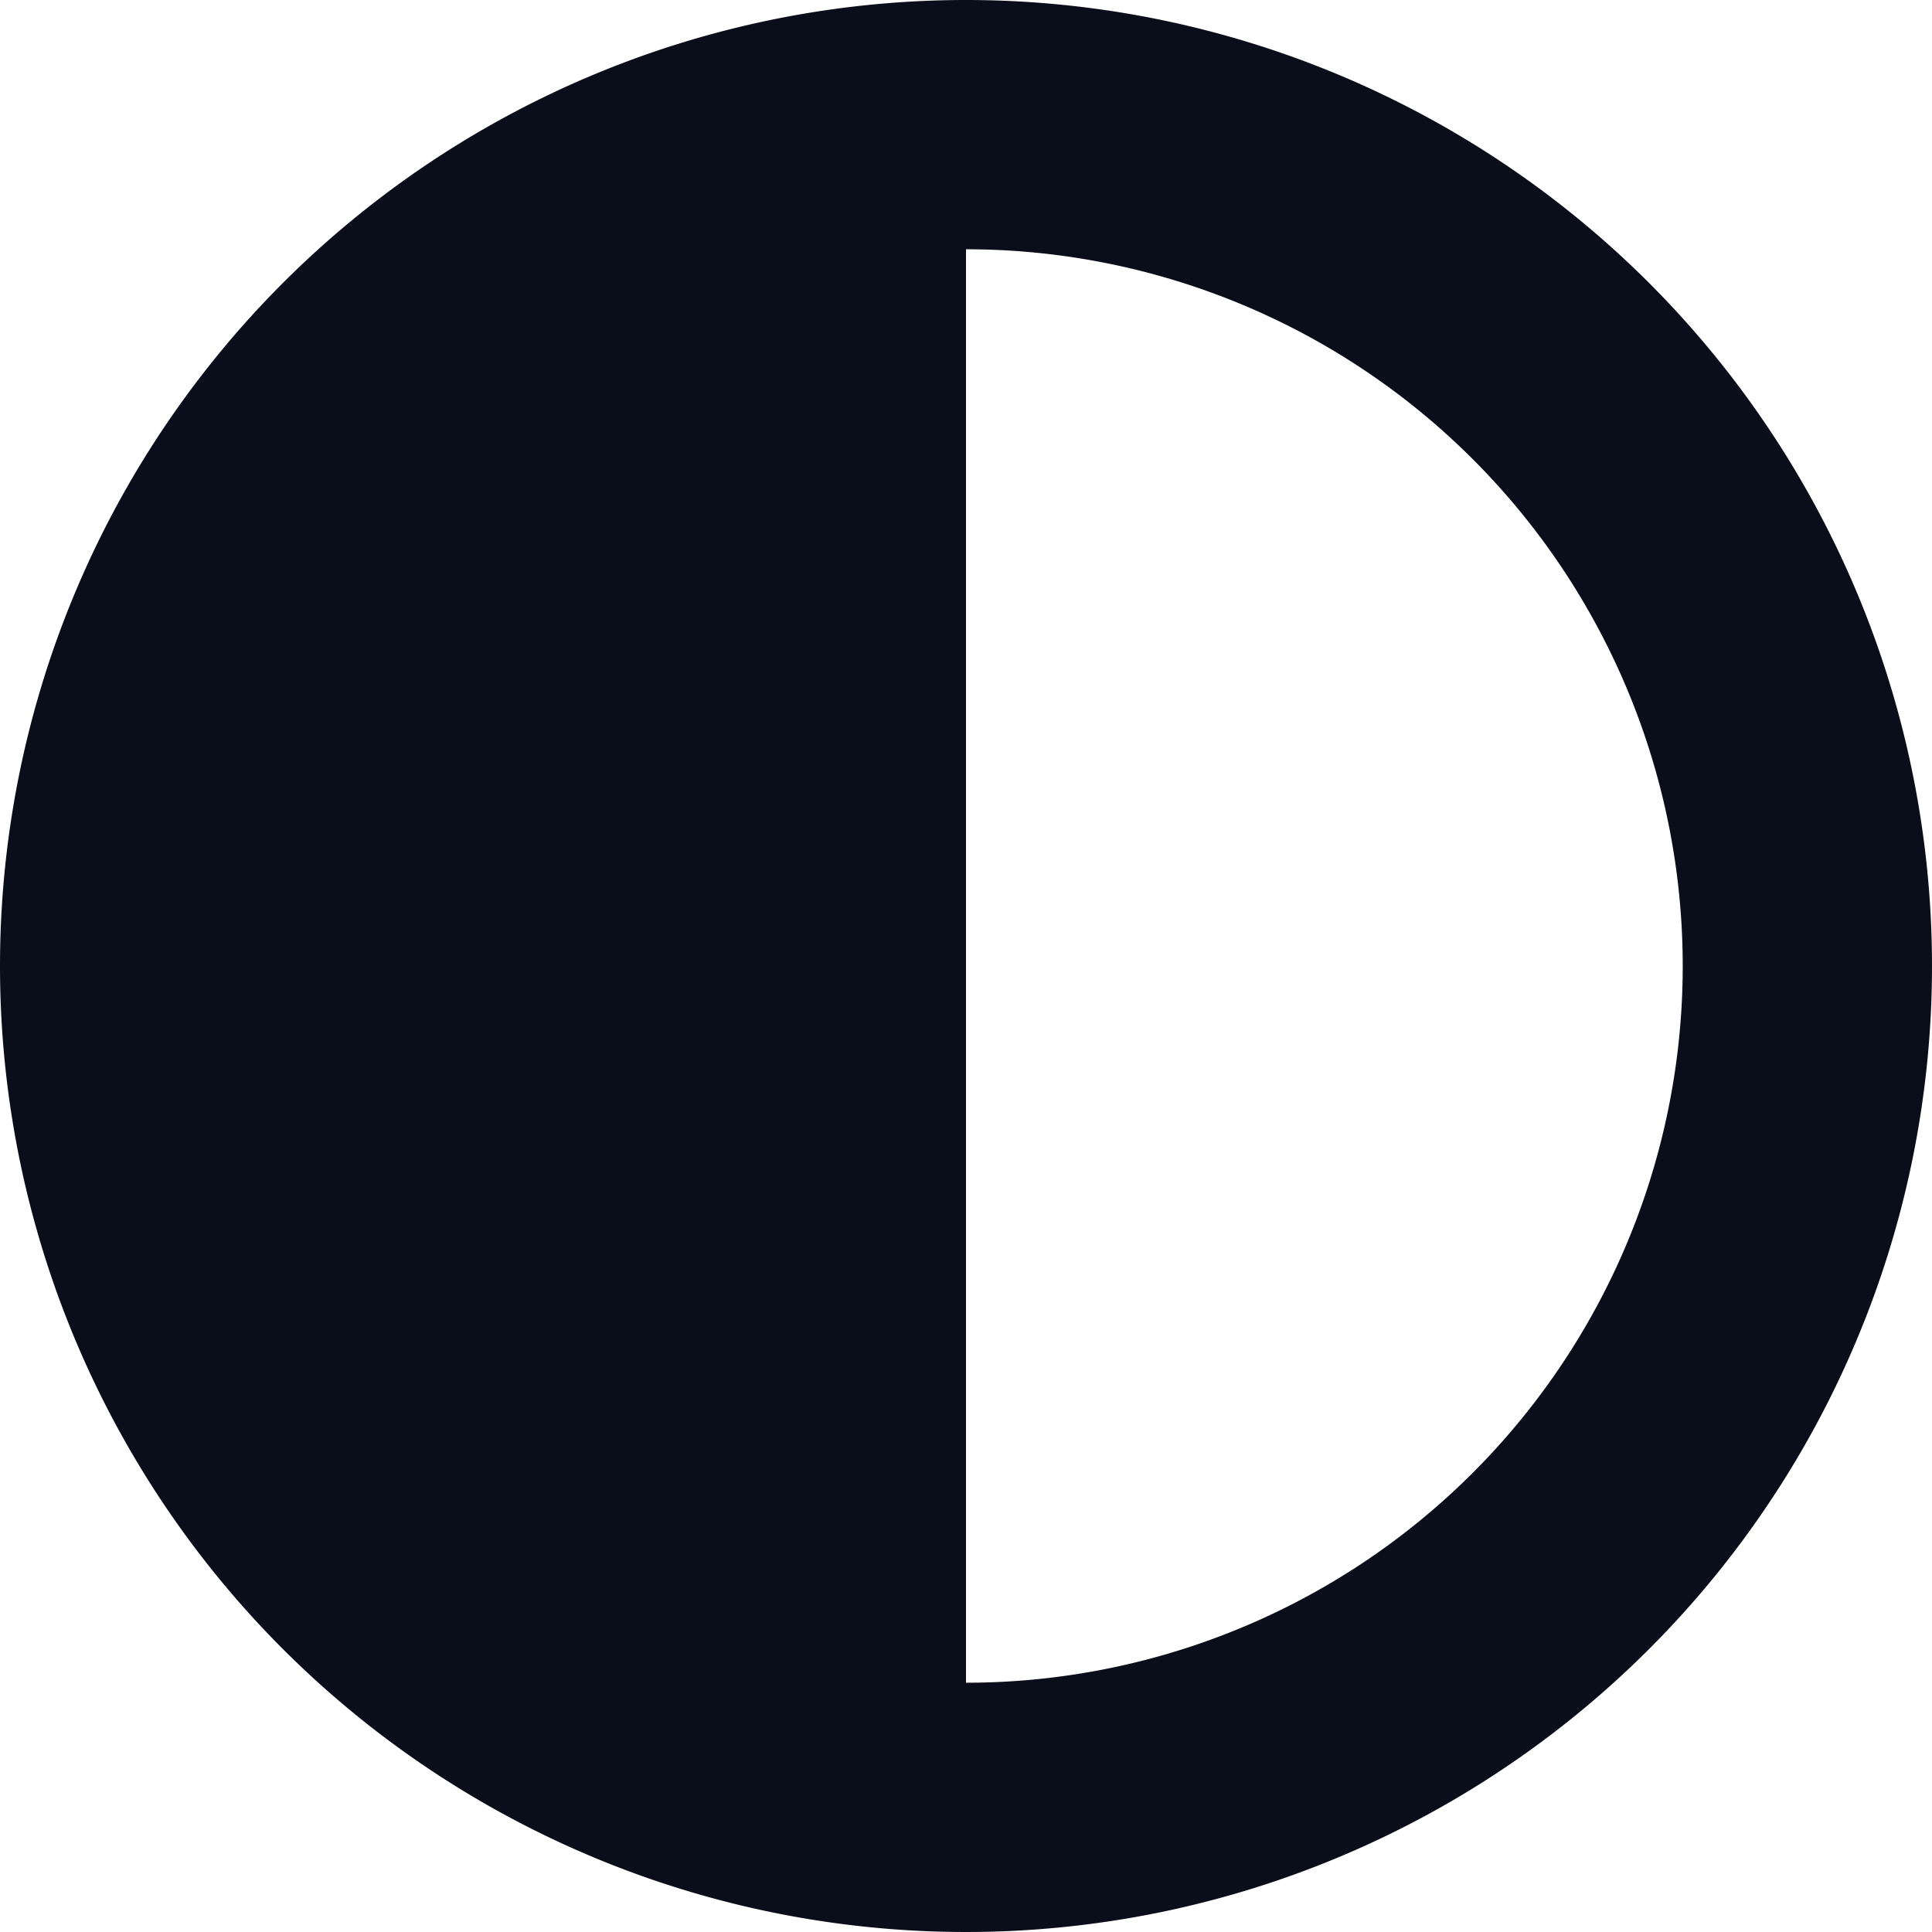 <svg xmlns="http://www.w3.org/2000/svg" width="21.5" height="21.5" viewBox="0 0 21.5 21.5"><defs><style>.a{fill:#0a0e1b;}</style></defs><path class="a" d="M8,18.75A10.75,10.75,0,1,0,18.75,8,10.75,10.75,0,0,0,8,18.75Zm10.75,7.976V10.774a7.976,7.976,0,1,1,0,15.952Z" transform="translate(-8 -8)"/></svg>